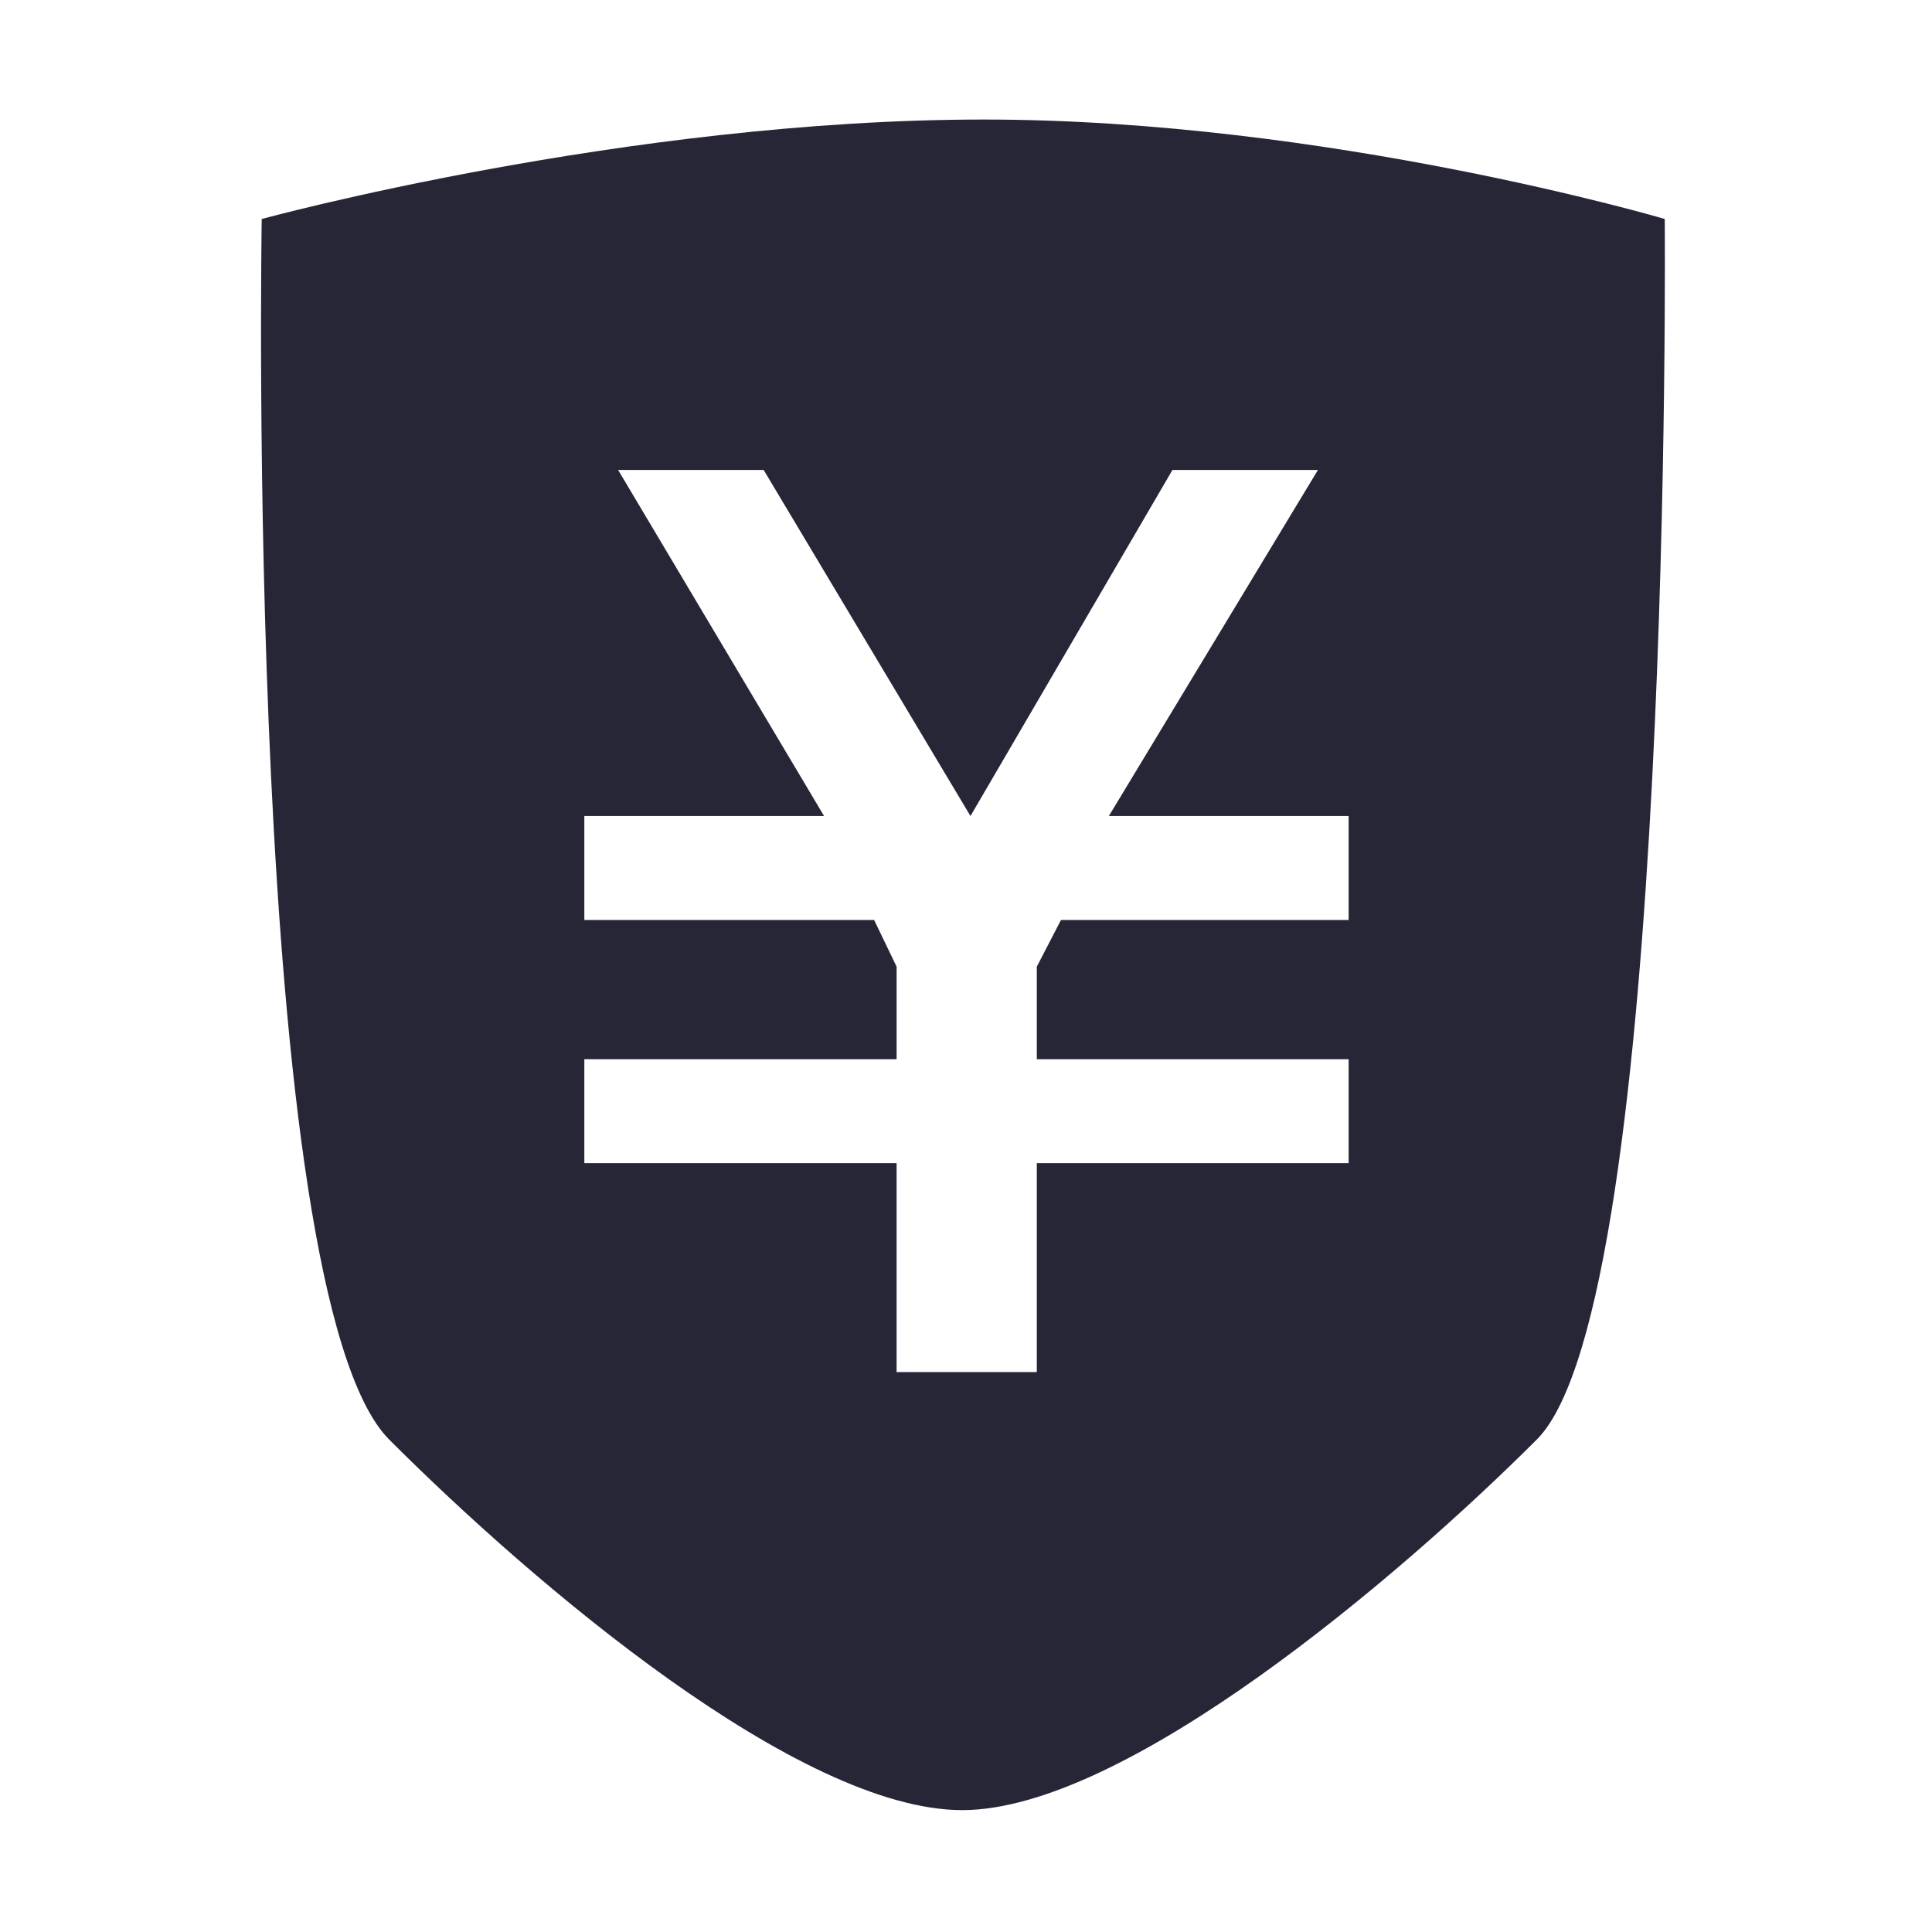 <?xml version="1.0" standalone="no"?><!DOCTYPE svg PUBLIC "-//W3C//DTD SVG 1.1//EN" "http://www.w3.org/Graphics/SVG/1.1/DTD/svg11.dtd"><svg width="200" height="200" viewBox="0 0 200 200" version="1.1" xmlns="http://www.w3.org/2000/svg" xmlns:xlink="http://www.w3.org/1999/xlink"><defs><style type="text/css"><![CDATA[
@font-face { font-family: ifont; src: url("//at.alicdn.com/t/font_1442373896_4754455.eot?#iefix") format("embedded-opentype"), url("//at.alicdn.com/t/font_1442373896_4754455.woff") format("woff"), url("//at.alicdn.com/t/font_1442373896_4754455.ttf") format("truetype"), url("//at.alicdn.com/t/font_1442373896_4754455.svg#ifont") format("svg"); }

]]></style></defs><g class="transform-group"><g transform="scale(0.195, 0.195)"><path d="M883.765 116.25c0 0-179.028-52.793-361.536-52.793-189.743 0-383.288 52.793-383.288 52.793s-9.492 570.827 67.744 648.056c77.228 77.228 217.587 196.63 304.179 196.63 86.584 0 232.175-123.936 305.006-196.759C888.692 691.353 883.765 116.25 883.765 116.25zM715.95 488.404 563.237 488.404l-12.828 24.773 0 49.119 165.54 0 0 55.189L550.409 617.484l0 110.922-74.43 0L475.979 617.484 310.205 617.484l0-55.189 165.775 0 0-49.119-11.929-24.773L310.205 488.404l0-55.196L437.477 433.207l-109.331-183.714 77.26 0 109.789 183.714 107.233-183.714 77.228 0-110.995 183.714L715.95 433.207 715.95 488.404zM550.409 728.408" fill="#272636"></path></g></g></svg>